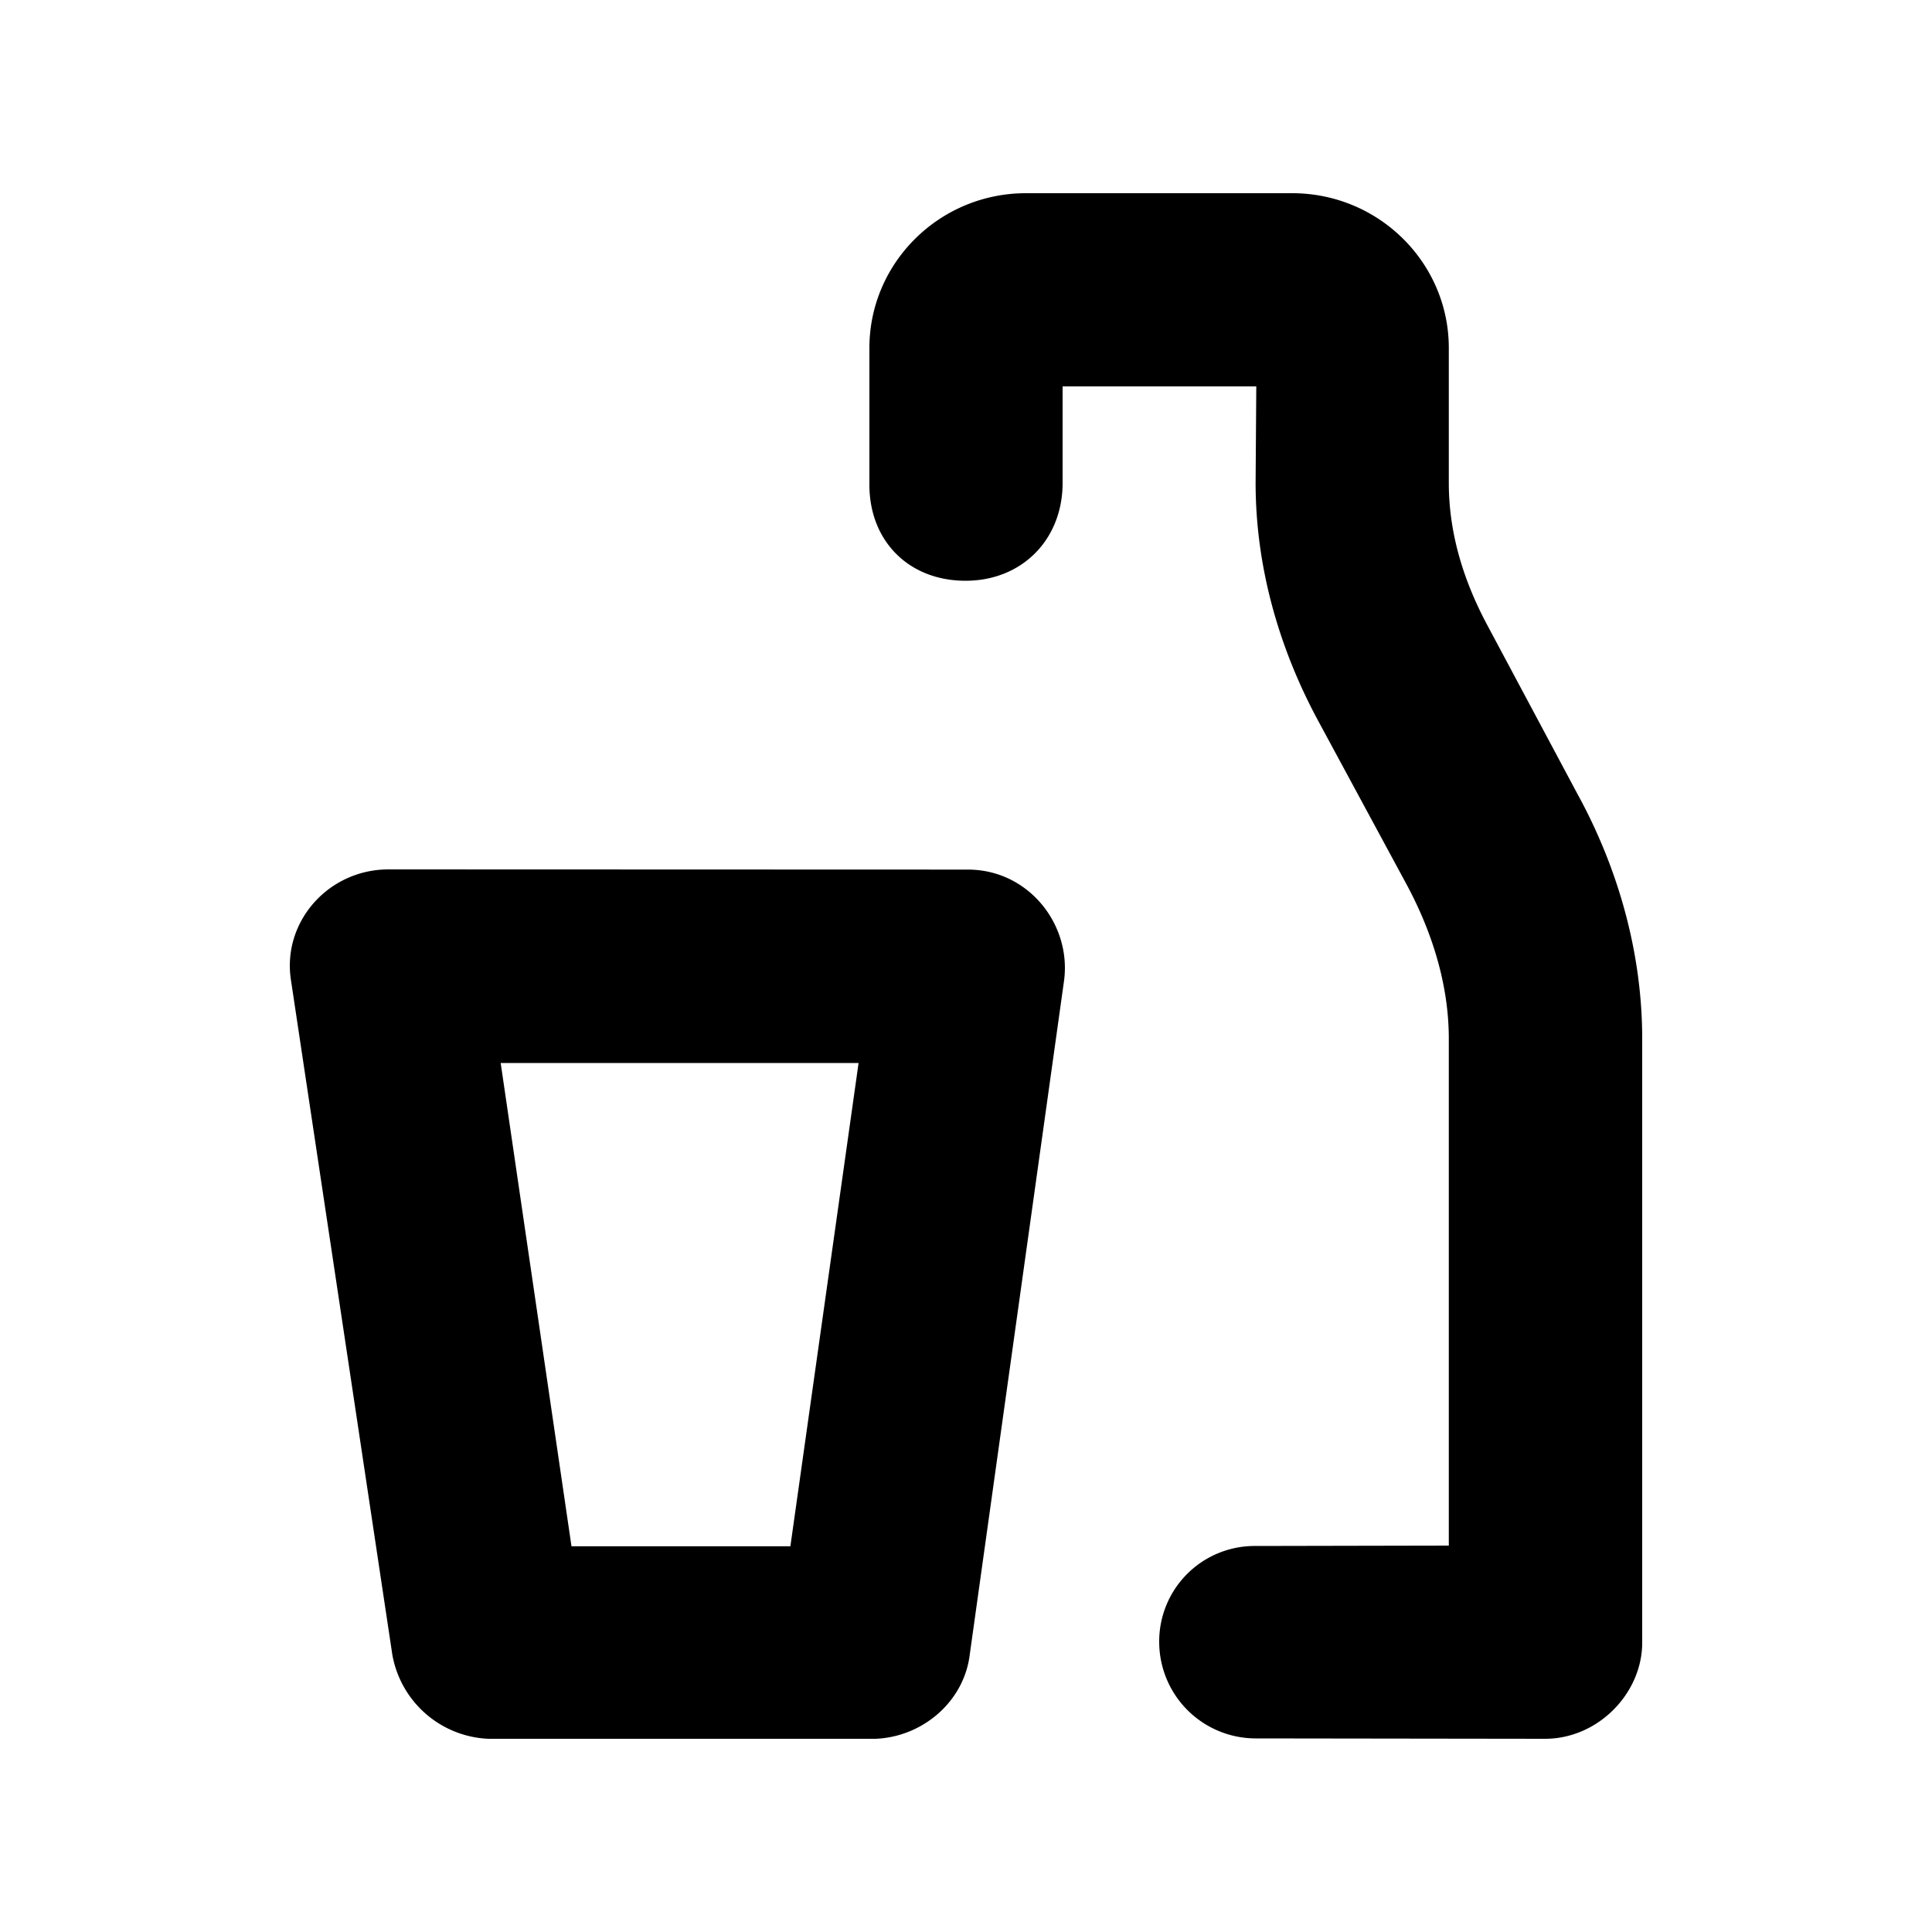 <svg id="icon" height="20" viewBox="0 0 20 20" width="20" xmlns="http://www.w3.org/2000/svg"><path d="m4.022 9 5.998.002c.624 0 1.073.565.995 1.15l-.976 6.975c-.059.488-.488.854-.977.873h-4.005a1.056 1.056 0 0 1 -.996-.873l-1.048-6.974c-.098-.606.384-1.153 1.009-1.153zm4.866 2.004h-3.705l.733 5.003h2.266zm2.112-7.004h2.005l-.007.998c0 .858.235 1.697.644 2.457l.917 1.697c.273.507.439 1.053.439 1.6v5.248l-2.002.004a.988.988 0 0 0 -.996.996 1 1 0 0 0 .996.996l2.998.004c.547 0 1.006-.469 1.006-.996v-6.252c0-.879-.244-1.758-.674-2.54l-.918-1.719c-.254-.469-.41-.966-.41-1.493v-1.398c0-.88-.723-1.602-1.622-1.602h-2.755c-.898 0-1.621.723-1.621 1.602v1.416c0 .585.41.994.995.994s1.005-.427 1.005-1.012z" fill="#282D37" style="fill: currentColor;fill: currentColor" fill-rule="evenodd"/></svg>
